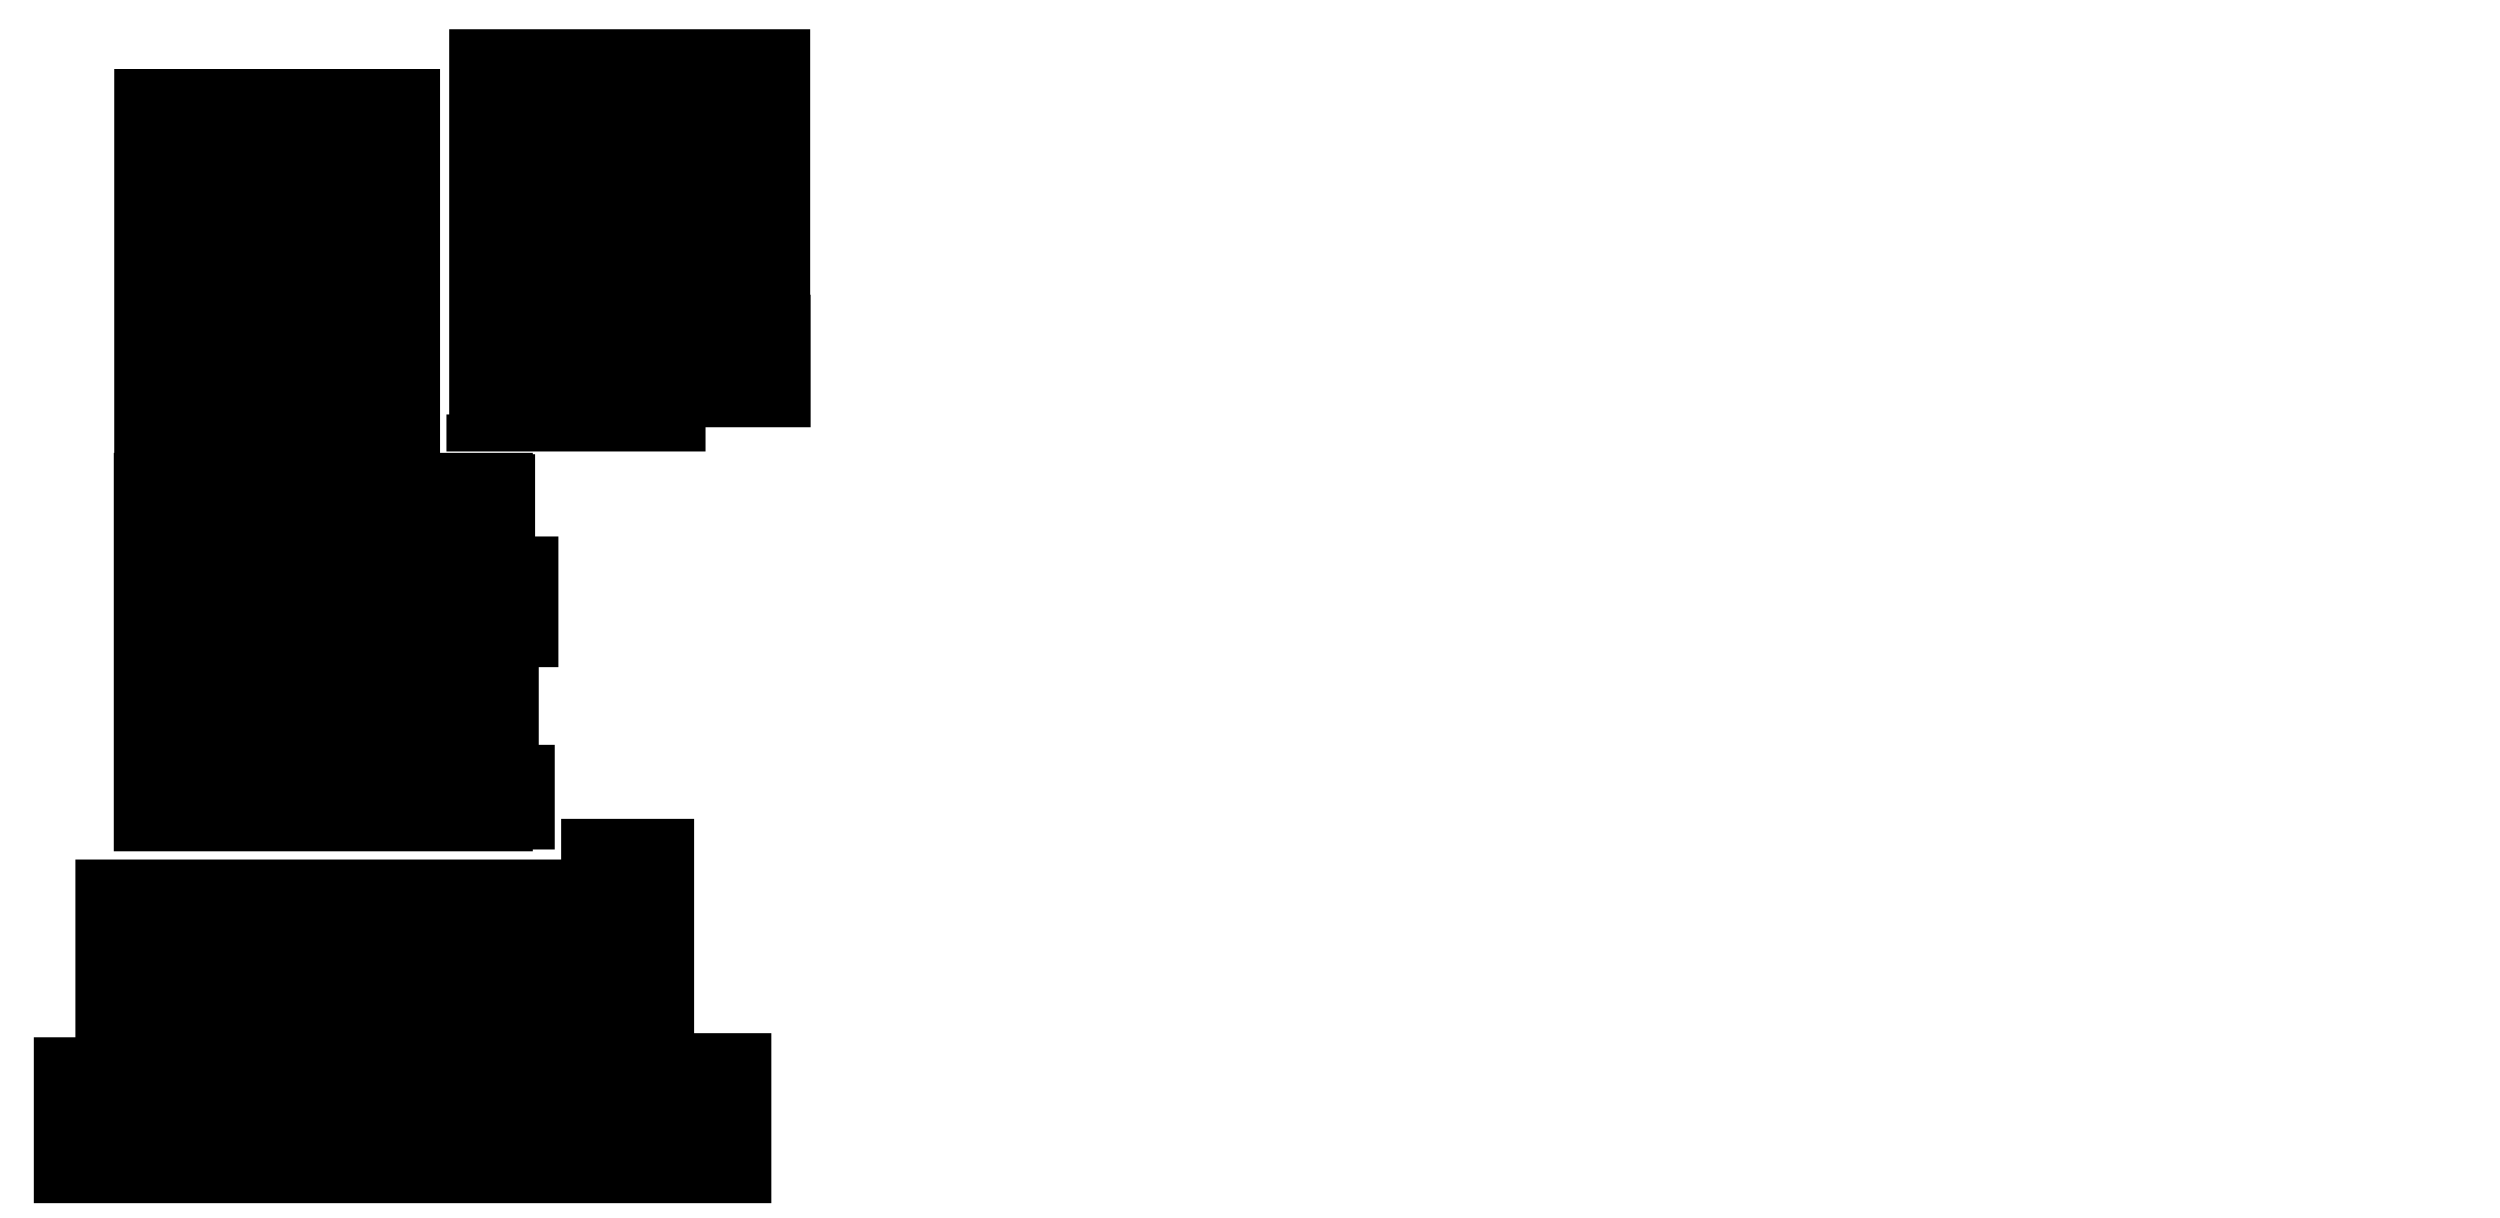 <svg version="1.1" xmlns="http://www.w3.org/2000/svg" xmlns:xlink="http://www.w3.org/1999/xlink" x="0px" y="0px"
	 viewBox="0 0 547.1 266.5" style="enable-background:new 0 0 547.1 266.5;" xml:space="preserve">
	<polygon class='st0 tippy_btn' data-booked=""  data-link='apartment_card.html' data-template='flat-content_1' data-rooms-quantity='3' points="25,15.1 25,99.1 24.9,99.1 24.9,186.3 116.6,186.3 116.6,185.9 121.4,185.9 121.4,163 117.9,163 
		117.9,146 122.2,146 122.2,117.4 117.1,117.4 117.1,99.4 116.6,99.4 116.6,99.1 96.3,99.1 96.3,15.1 	"/>
	<polygon class='st0 tippy_btn'  data-link='apartment_card.html' data-template='flat-content_4' data-rooms-quantity='1'  points="122.8,188.1 16.5,188.1 16.5,227 7.4,227 7.4,263.3 168.8,263.3 168.8,226.1 151.9,226.1 151.9,194.1 
		151.9,188.1 151.9,179.2 122.8,179.2 	"/>
	<polygon class='st0 tippy_btn'  data-link='apartment_card.html' data-template='flat-content_8' data-rooms-quantity='4' points="98.3,90.7 97.7,90.7 97.7,98.8 154.4,98.8 154.4,93.5 177.4,93.5 177.4,64.5 177.3,64.5 177.3,6.4 
		161.9,6.4 141,6.4 98.3,6.4 	"/>
</svg>
